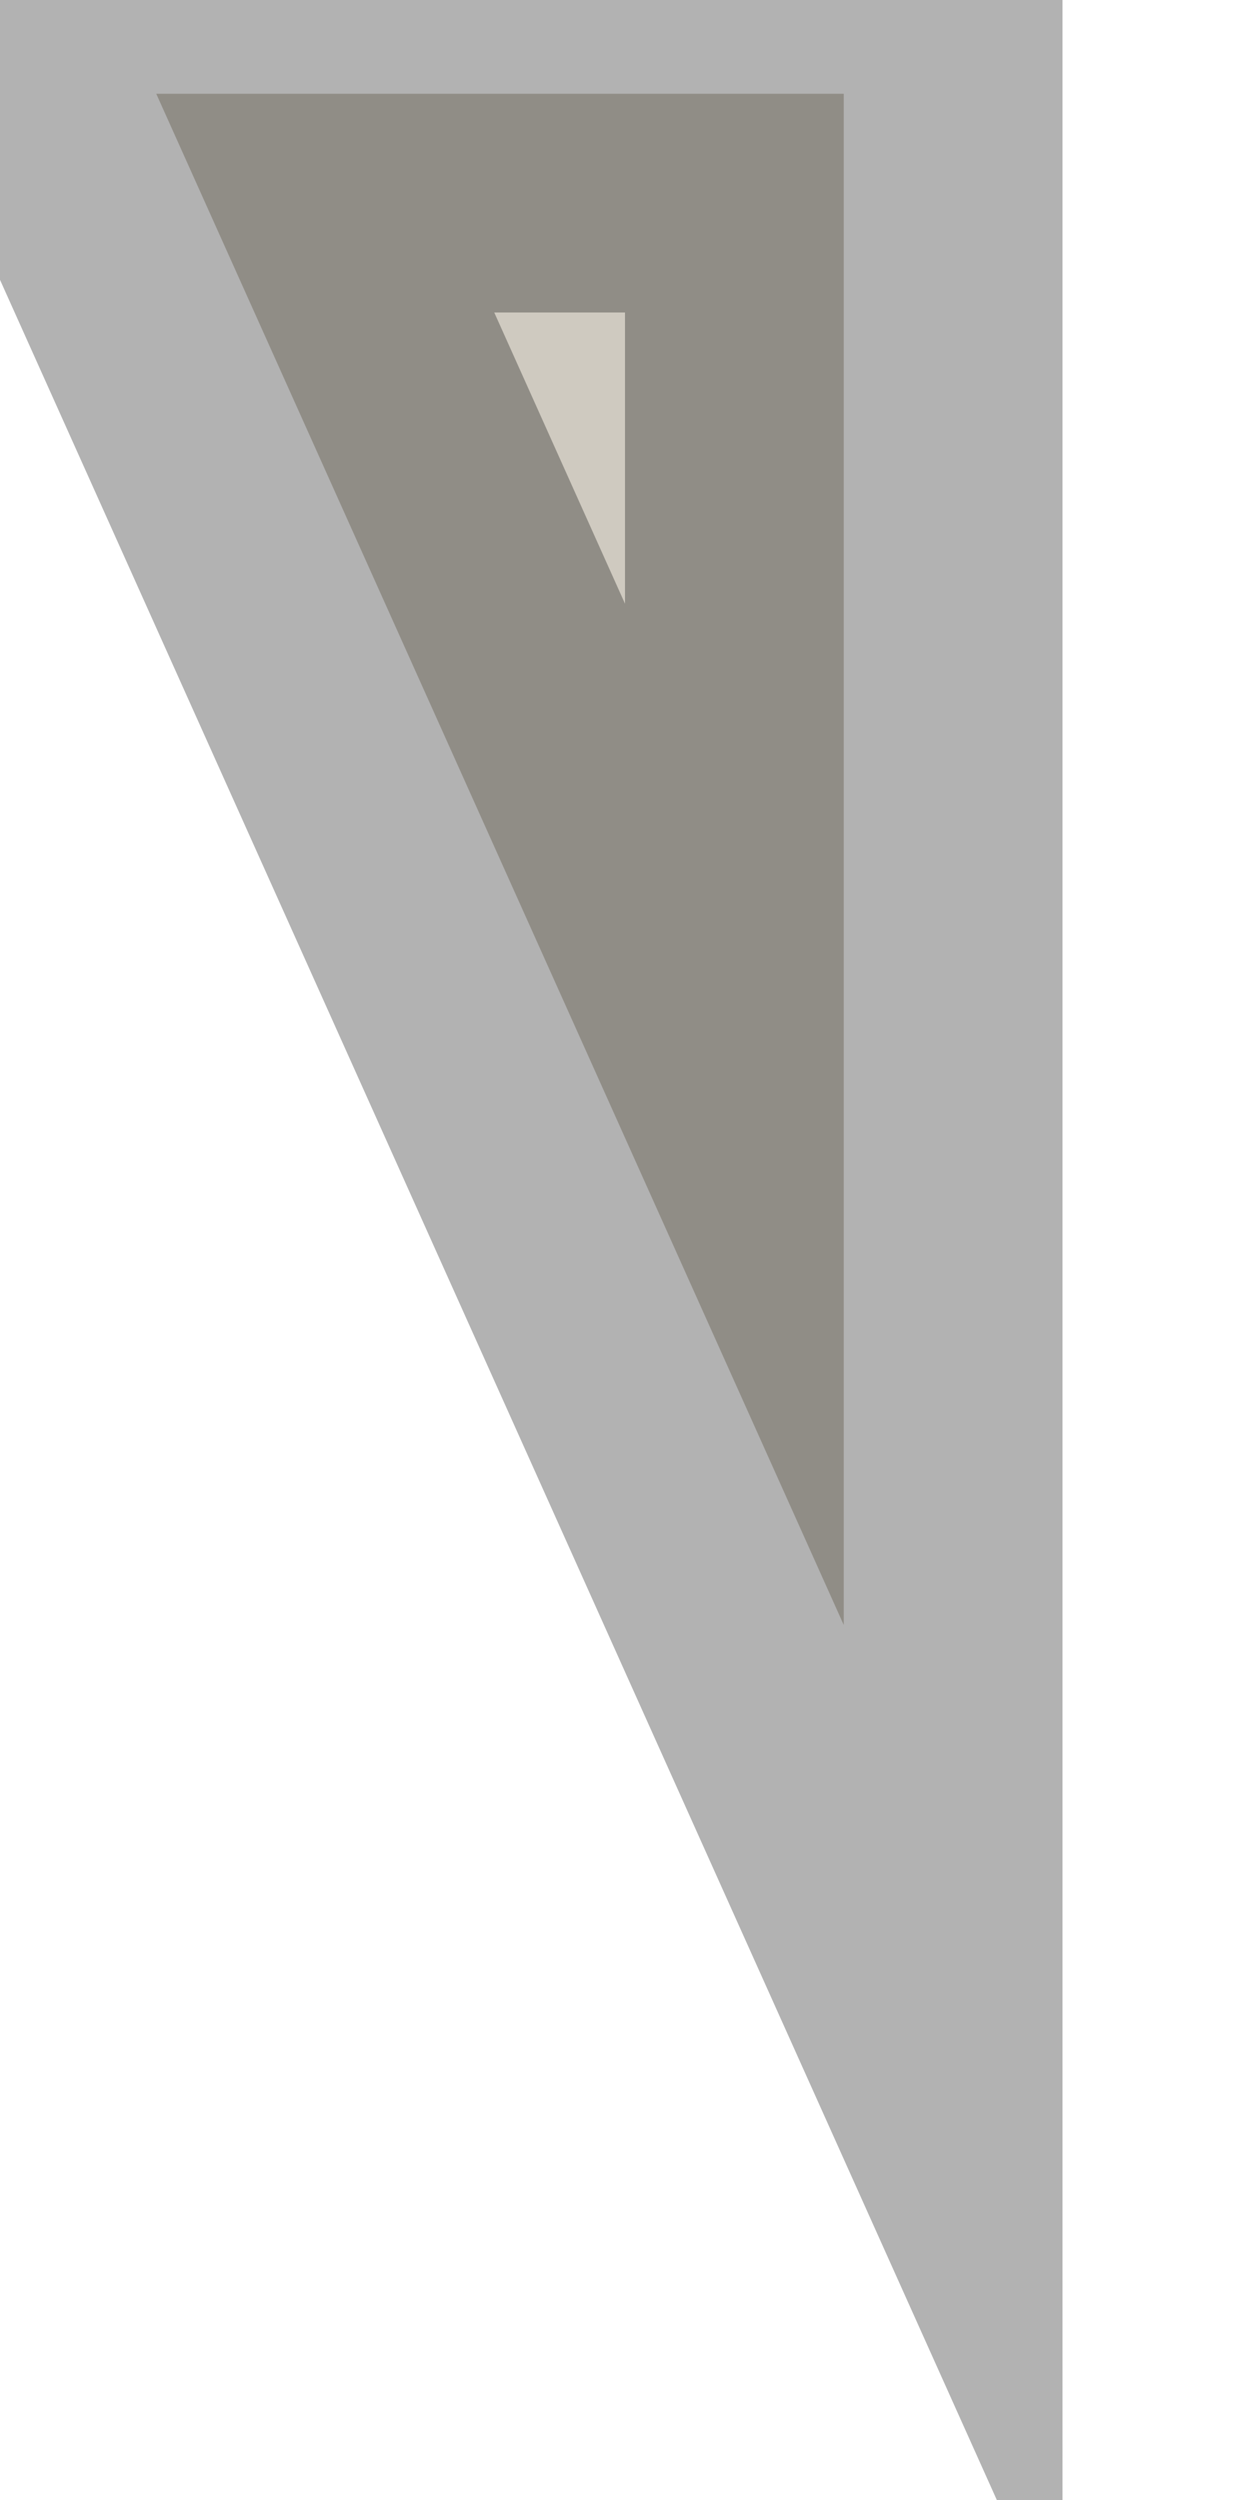 <?xml version="1.0" encoding="utf-8"?>
<svg version="1.1" id="Layer_1"
xmlns="http://www.w3.org/2000/svg"
xmlns:xlink="http://www.w3.org/1999/xlink"
width="2px" height="4px"
xml:space="preserve">
<g id="PathID_1544" transform="matrix(1, 0, 0, 1, -3.3, -7.1)">
<path style="fill:#CFCAC0;fill-opacity:1" d="M4.65 7.25L4.65 9.7L3.55 7.25L4.65 7.25" />
<path style="fill:none;stroke-width:0.7;stroke-linecap:round;stroke-linejoin:miter;stroke-miterlimit:5;stroke:#000000;stroke-opacity:0.302" d="M3.55 7.25L4.65 9.7L4.65 7.25L3.55 7.25z" />
</g>
</svg>
